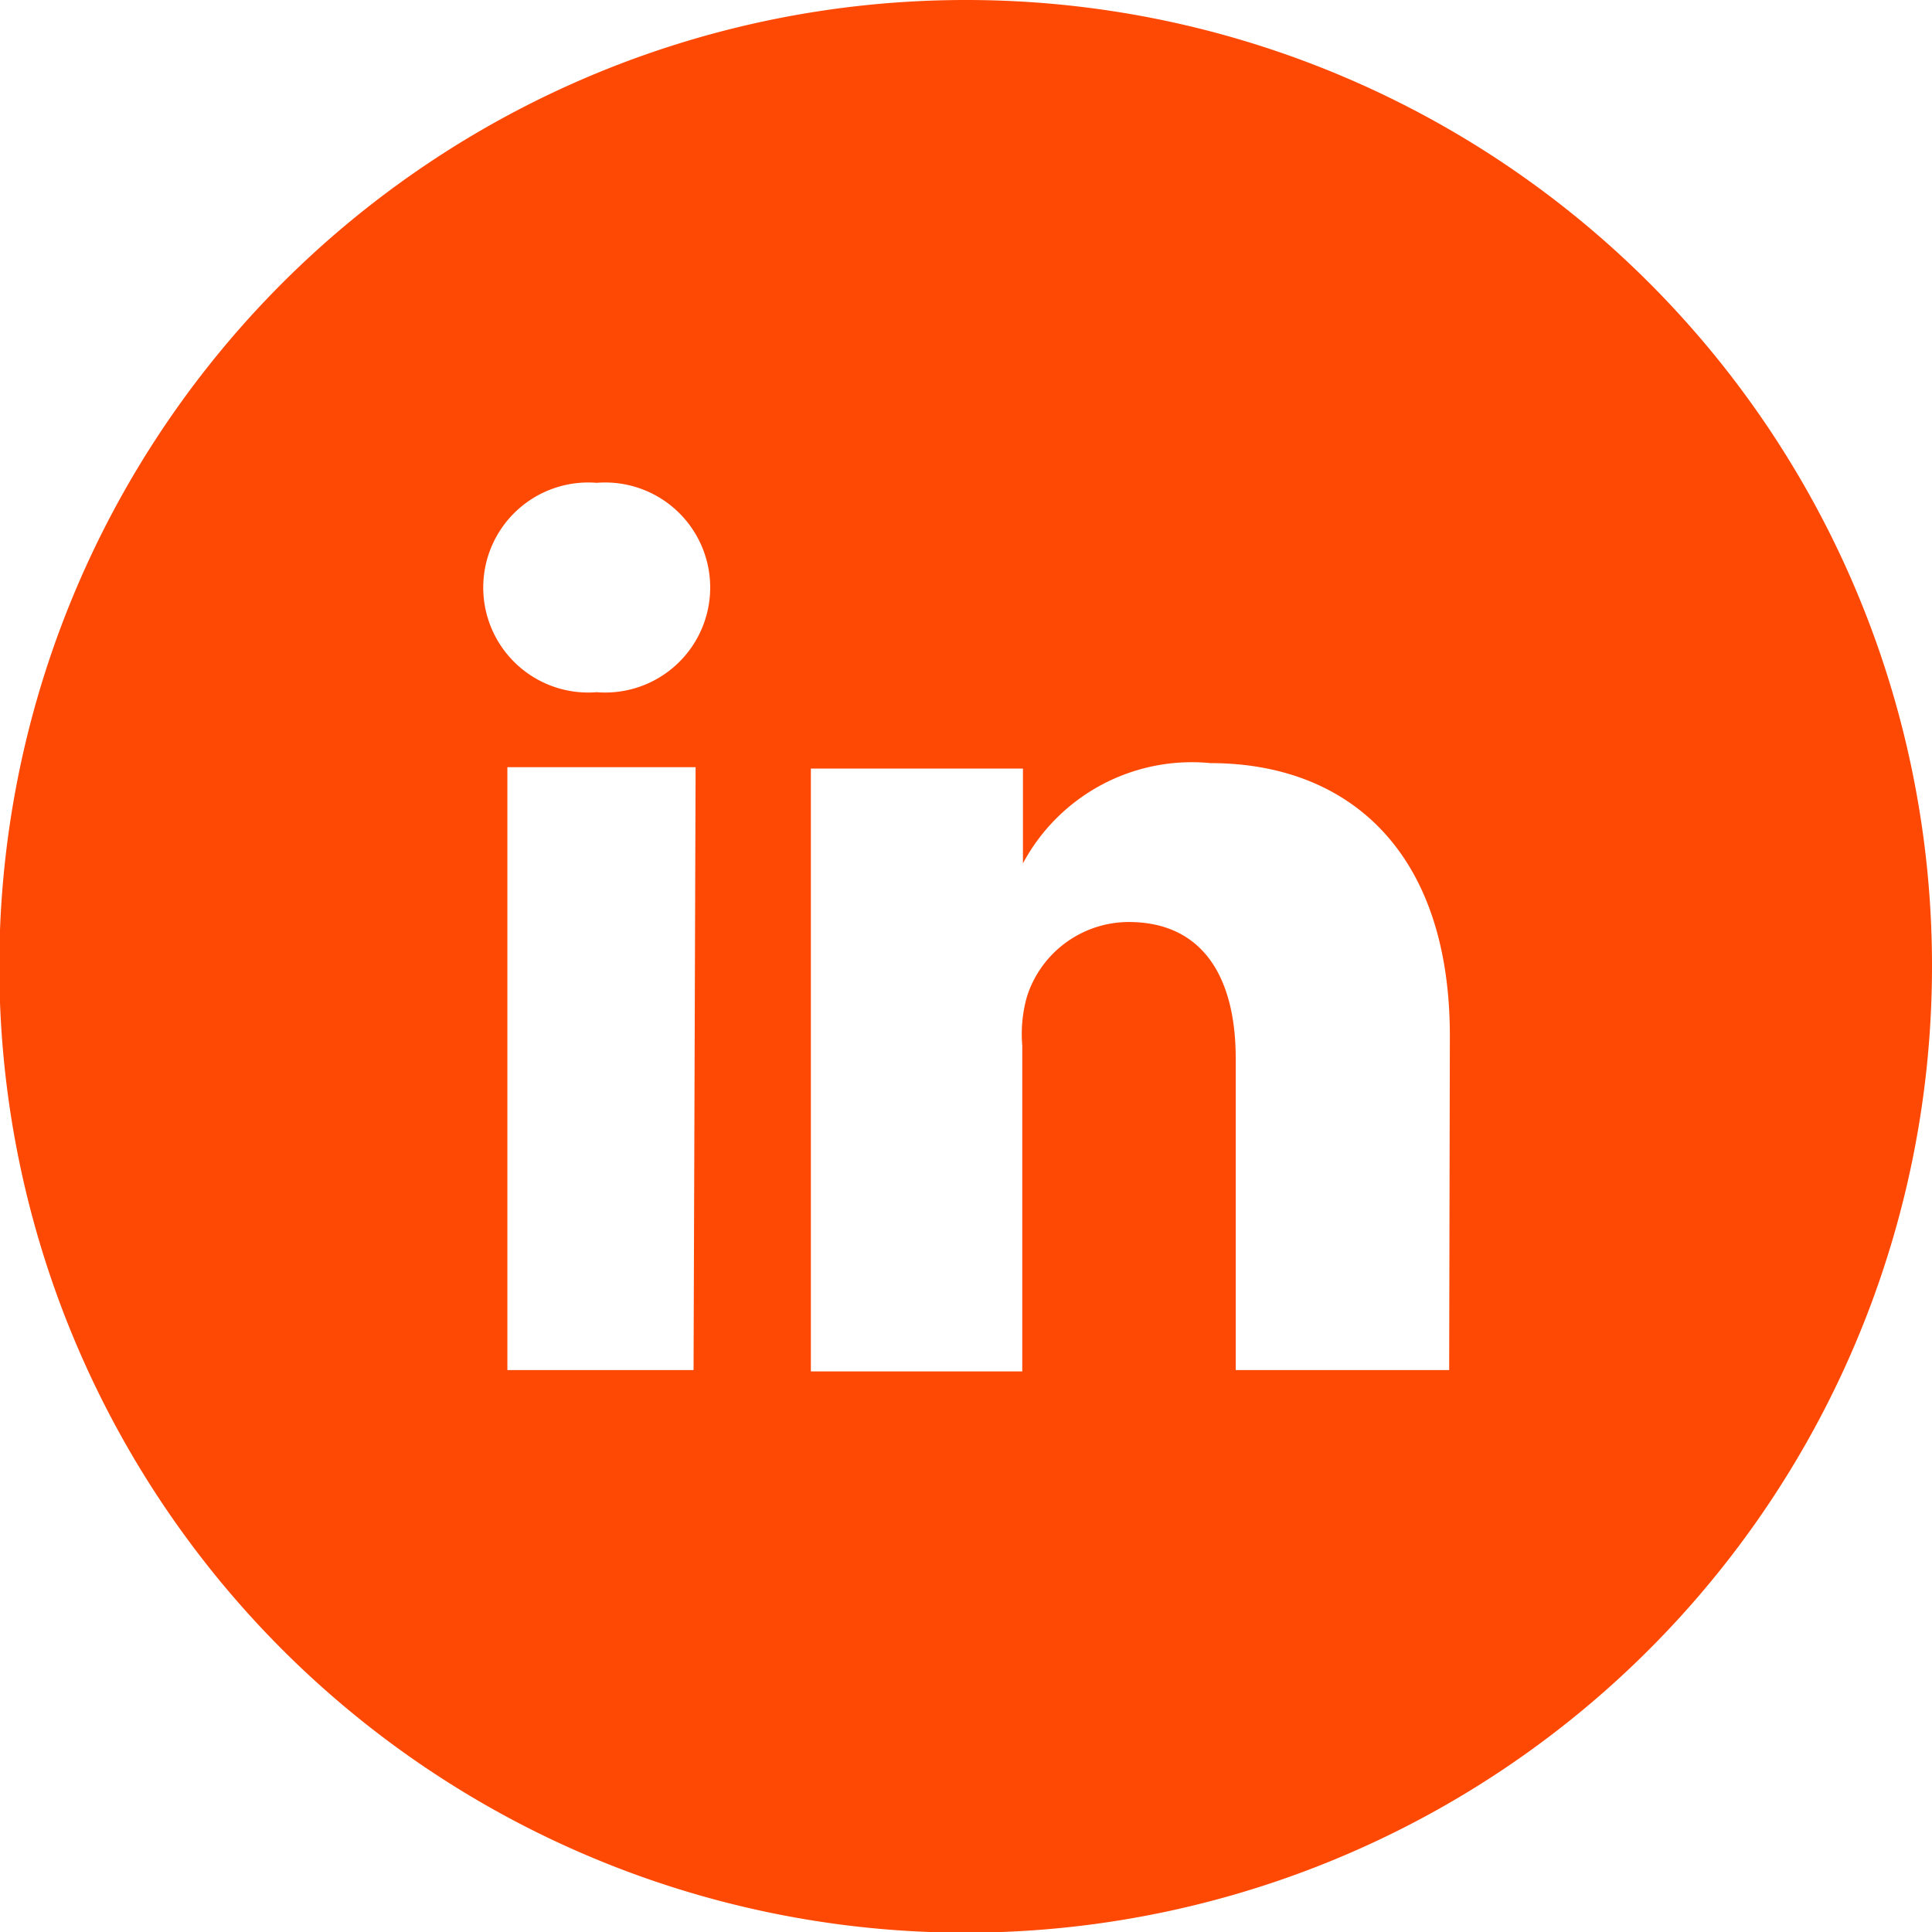 <svg xmlns="http://www.w3.org/2000/svg" viewBox="0 0 28.33 28.33"><defs><style>.cls-1{fill:#fe4905;}</style></defs><title>资源 536</title><g id="图层_2" data-name="图层 2"><g id="图层_1-2" data-name="图层 1"><path class="cls-1" d="M14.17,0A14.17,14.17,0,1,0,28.33,14.16,14.16,14.16,0,0,0,14.17,0Zm-4,20.09H7.44V11.25H10.2ZM8.75,10.15h0a1.54,1.54,0,1,1,0-3.07,1.54,1.54,0,1,1,0,3.07Zm12.5,9.94H18.12V15.52c0-1.2-.49-2-1.57-2a1.57,1.57,0,0,0-1.49,1.09,2,2,0,0,0-.07.72v4.78h-3.1s0-8.1,0-8.84H15v1.39a2.81,2.81,0,0,1,2.75-1.47c2,0,3.51,1.27,3.51,4Z"/></g></g></svg>
